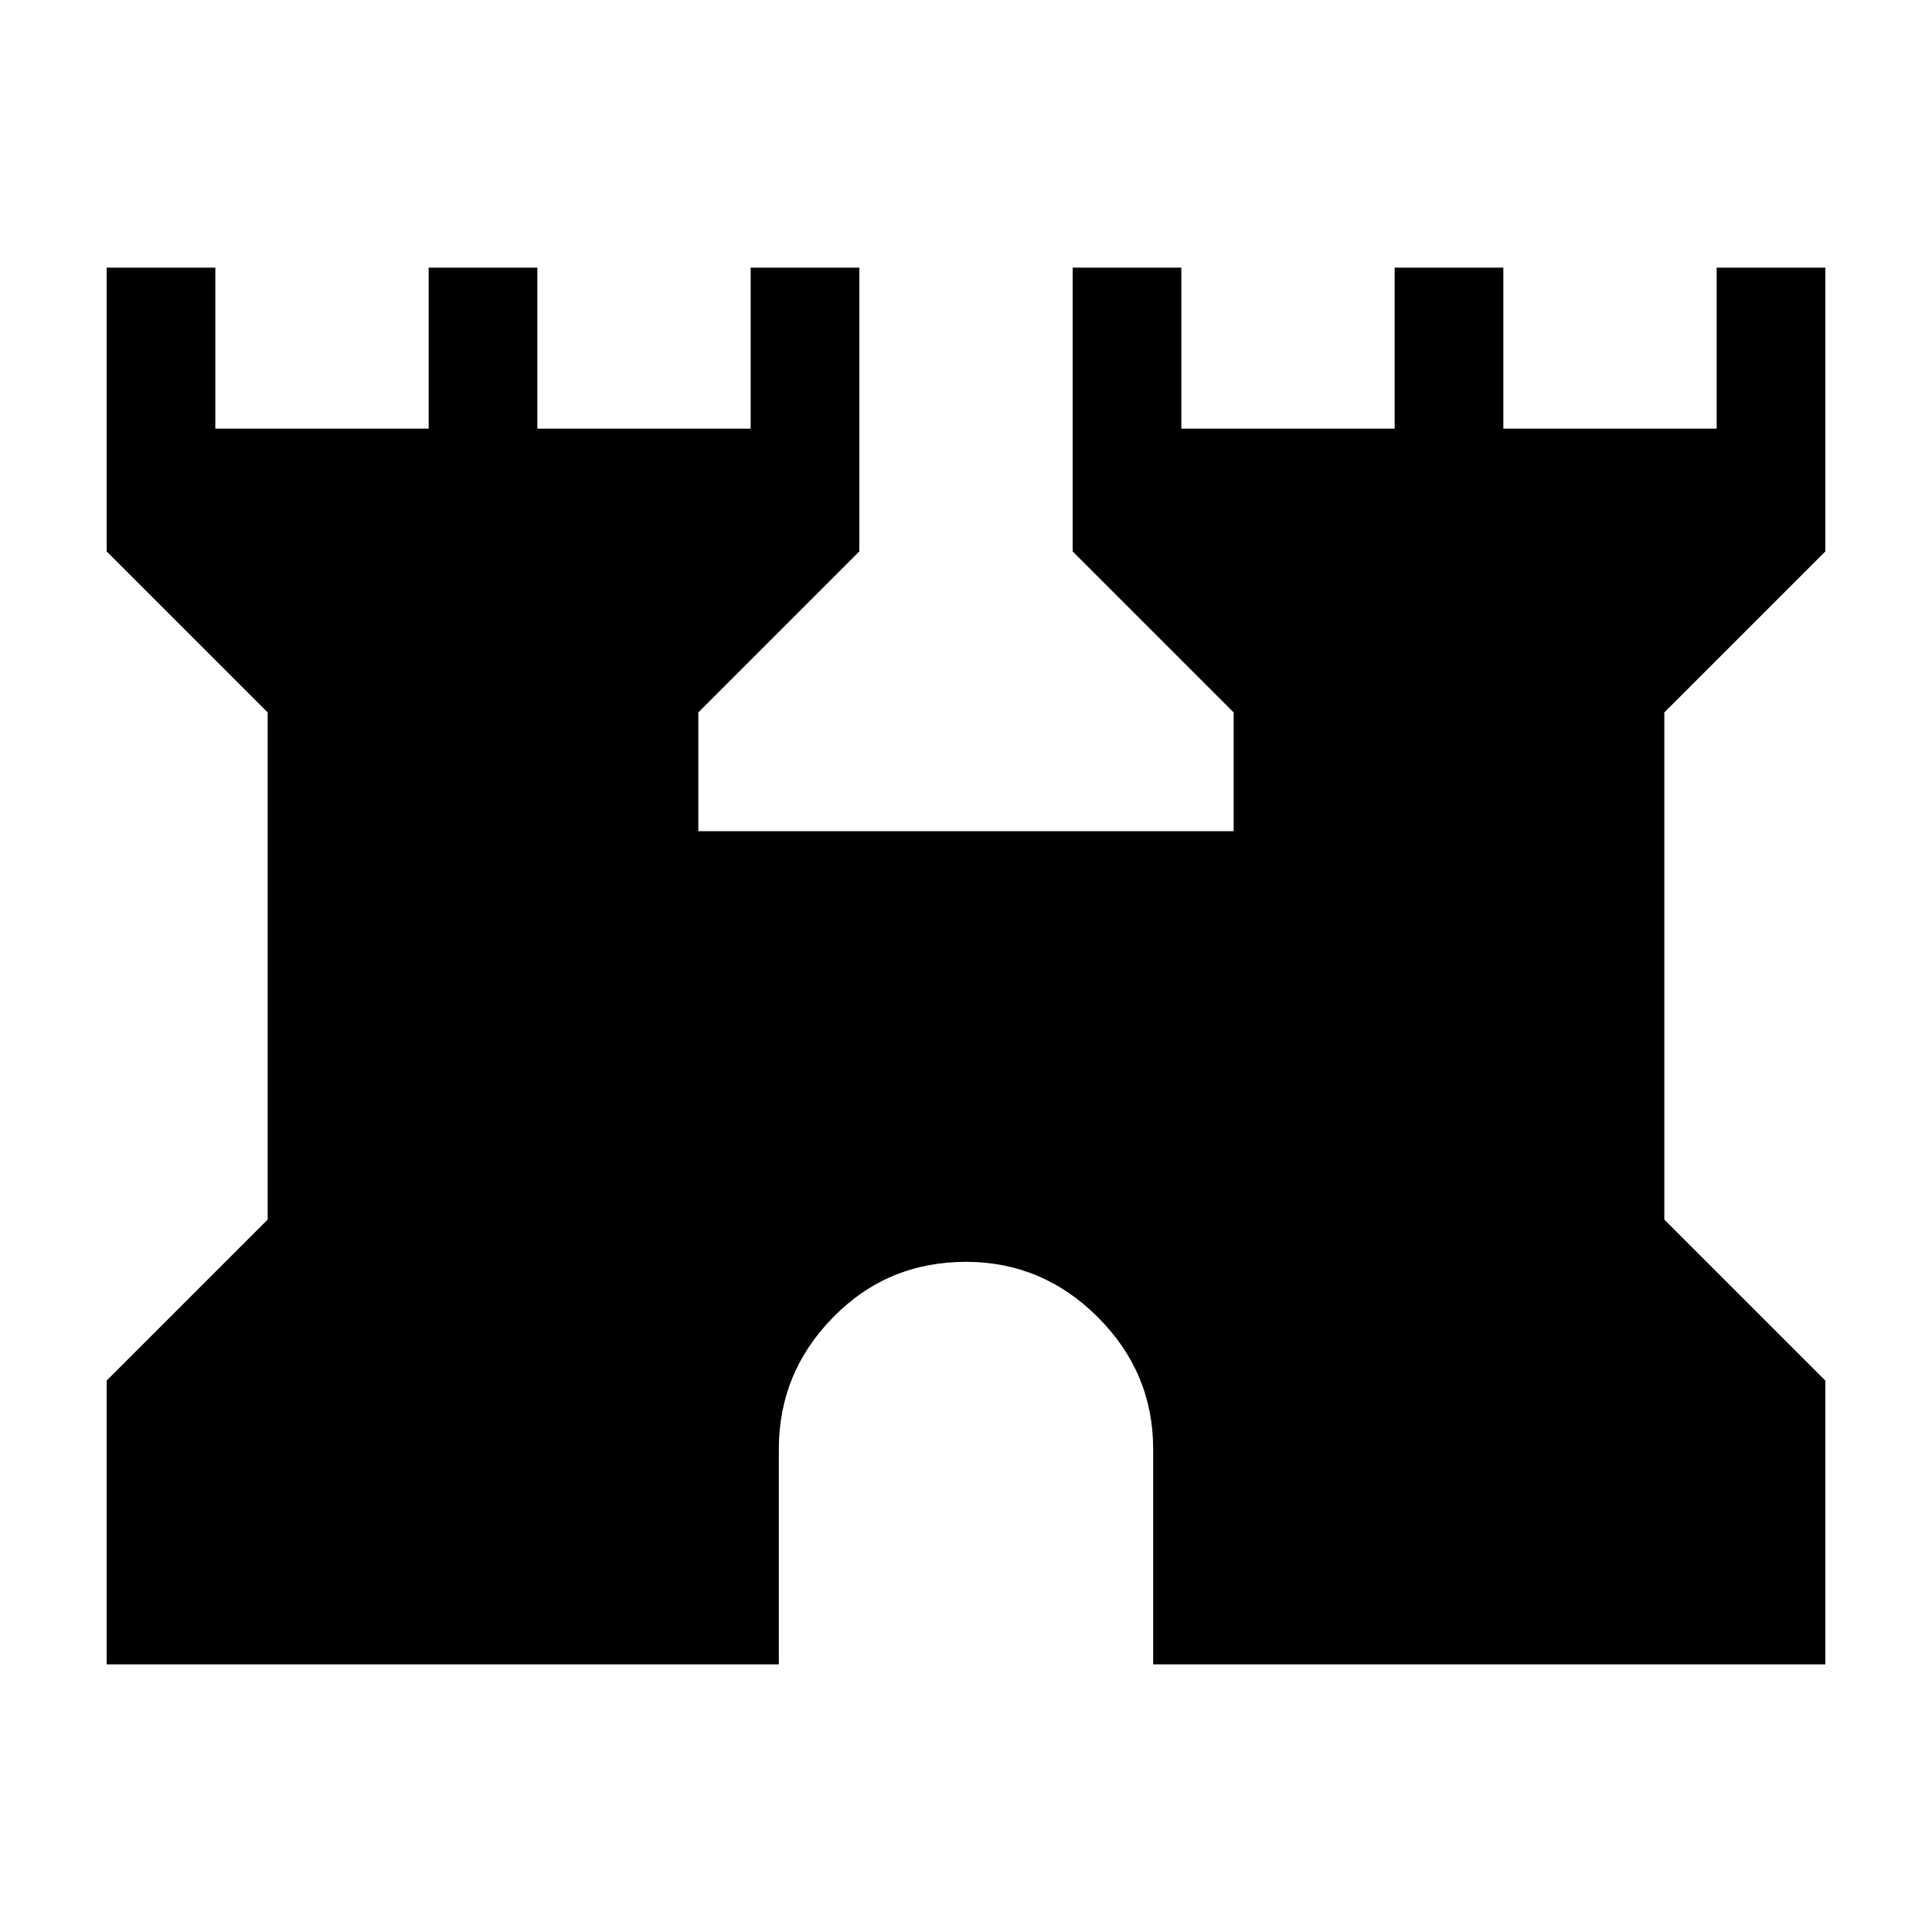 <svg xmlns="http://www.w3.org/2000/svg" height="24" width="24"><path d="M1.325 20.675V17.15L3.325 15.15V8.85L1.325 6.85V3.325H2.675V5.325H5.325V3.325H6.675V5.325H9.325V3.325H10.675V6.85L8.675 8.85V10.325H15.325V8.85L13.325 6.85V3.325H14.675V5.325H17.325V3.325H18.675V5.325H21.325V3.325H22.675V6.85L20.675 8.85V15.15L22.675 17.15V20.675H14.325V18Q14.325 17.05 13.638 16.363Q12.95 15.675 12 15.675Q11.025 15.675 10.35 16.363Q9.675 17.05 9.675 18V20.675Z"/></svg>
